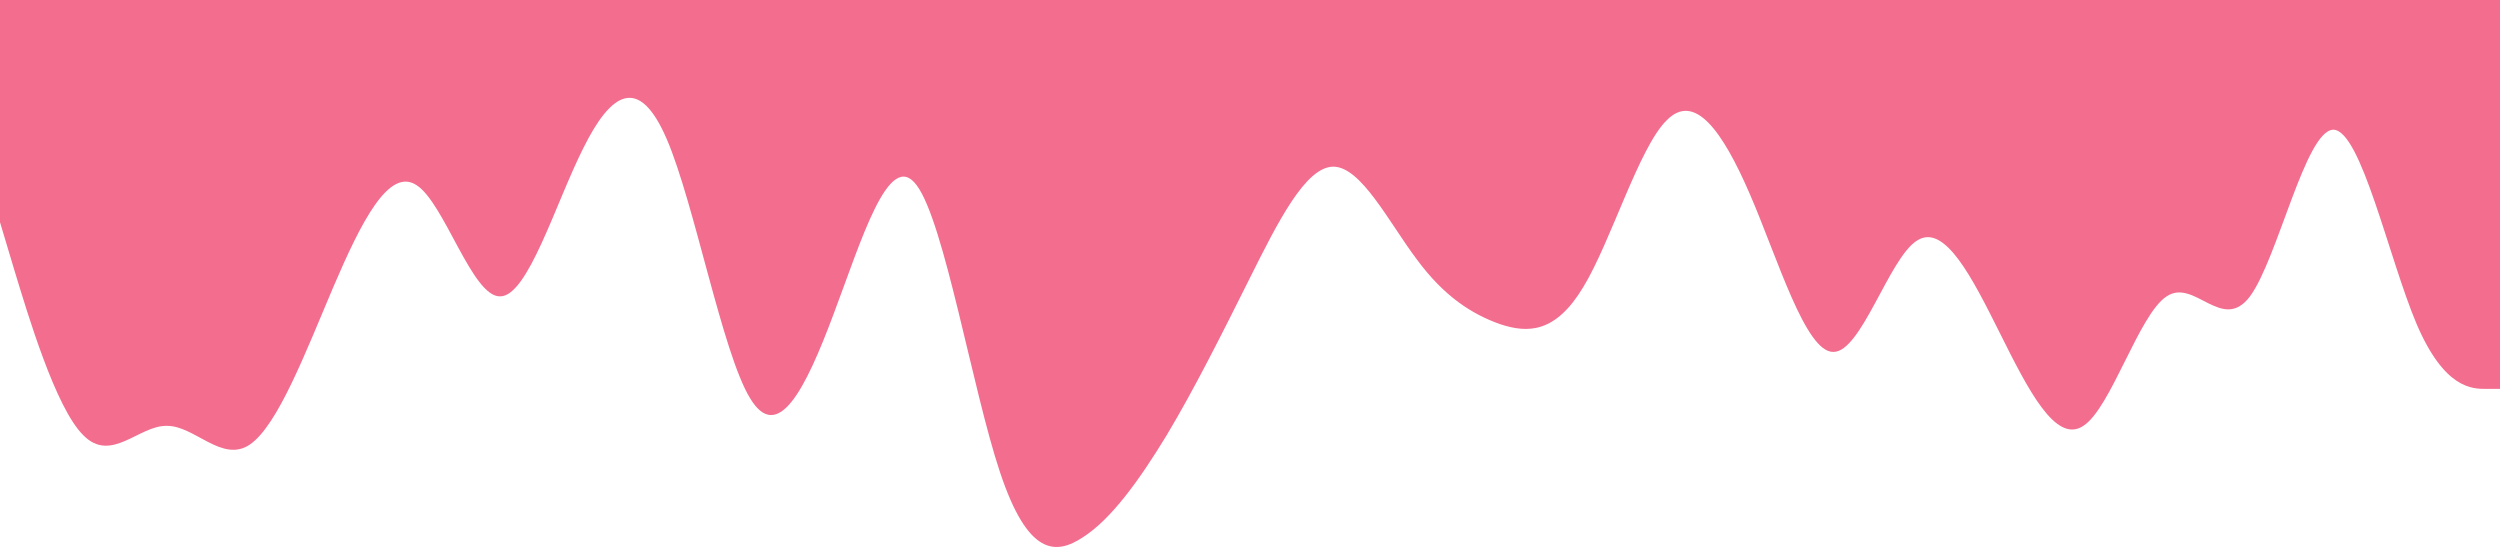 <?xml version="1.0" standalone="no"?><svg xmlns="http://www.w3.org/2000/svg" viewBox="0 0 1440 320"><path fill="#f36d8f" fill-opacity="1" d="M0,128L8,154.7C16,181,32,235,48,250.7C64,267,80,245,96,245.3C112,245,128,267,144,256C160,245,176,203,192,165.3C208,128,224,96,240,106.7C256,117,272,171,288,170.7C304,171,320,117,336,85.3C352,53,368,43,384,80C400,117,416,203,432,229.3C448,256,464,224,480,181.3C496,139,512,85,528,106.7C544,128,560,224,576,272C592,320,608,320,624,309.3C640,299,656,277,672,250.7C688,224,704,192,720,160C736,128,752,96,768,96C784,96,800,128,816,149.3C832,171,848,181,864,186.7C880,192,896,192,912,165.3C928,139,944,85,960,69.3C976,53,992,75,1008,112C1024,149,1040,203,1056,202.7C1072,203,1088,149,1104,138.7C1120,128,1136,160,1152,192C1168,224,1184,256,1200,245.3C1216,235,1232,181,1248,170.7C1264,160,1280,192,1296,170.7C1312,149,1328,75,1344,74.7C1360,75,1376,149,1392,186.7C1408,224,1424,224,1432,224L1440,224L1440,0L1432,0C1424,0,1408,0,1392,0C1376,0,1360,0,1344,0C1328,0,1312,0,1296,0C1280,0,1264,0,1248,0C1232,0,1216,0,1200,0C1184,0,1168,0,1152,0C1136,0,1120,0,1104,0C1088,0,1072,0,1056,0C1040,0,1024,0,1008,0C992,0,976,0,960,0C944,0,928,0,912,0C896,0,880,0,864,0C848,0,832,0,816,0C800,0,784,0,768,0C752,0,736,0,720,0C704,0,688,0,672,0C656,0,640,0,624,0C608,0,592,0,576,0C560,0,544,0,528,0C512,0,496,0,480,0C464,0,448,0,432,0C416,0,400,0,384,0C368,0,352,0,336,0C320,0,304,0,288,0C272,0,256,0,240,0C224,0,208,0,192,0C176,0,160,0,144,0C128,0,112,0,96,0C80,0,64,0,48,0C32,0,16,0,8,0L0,0Z"></path></svg>